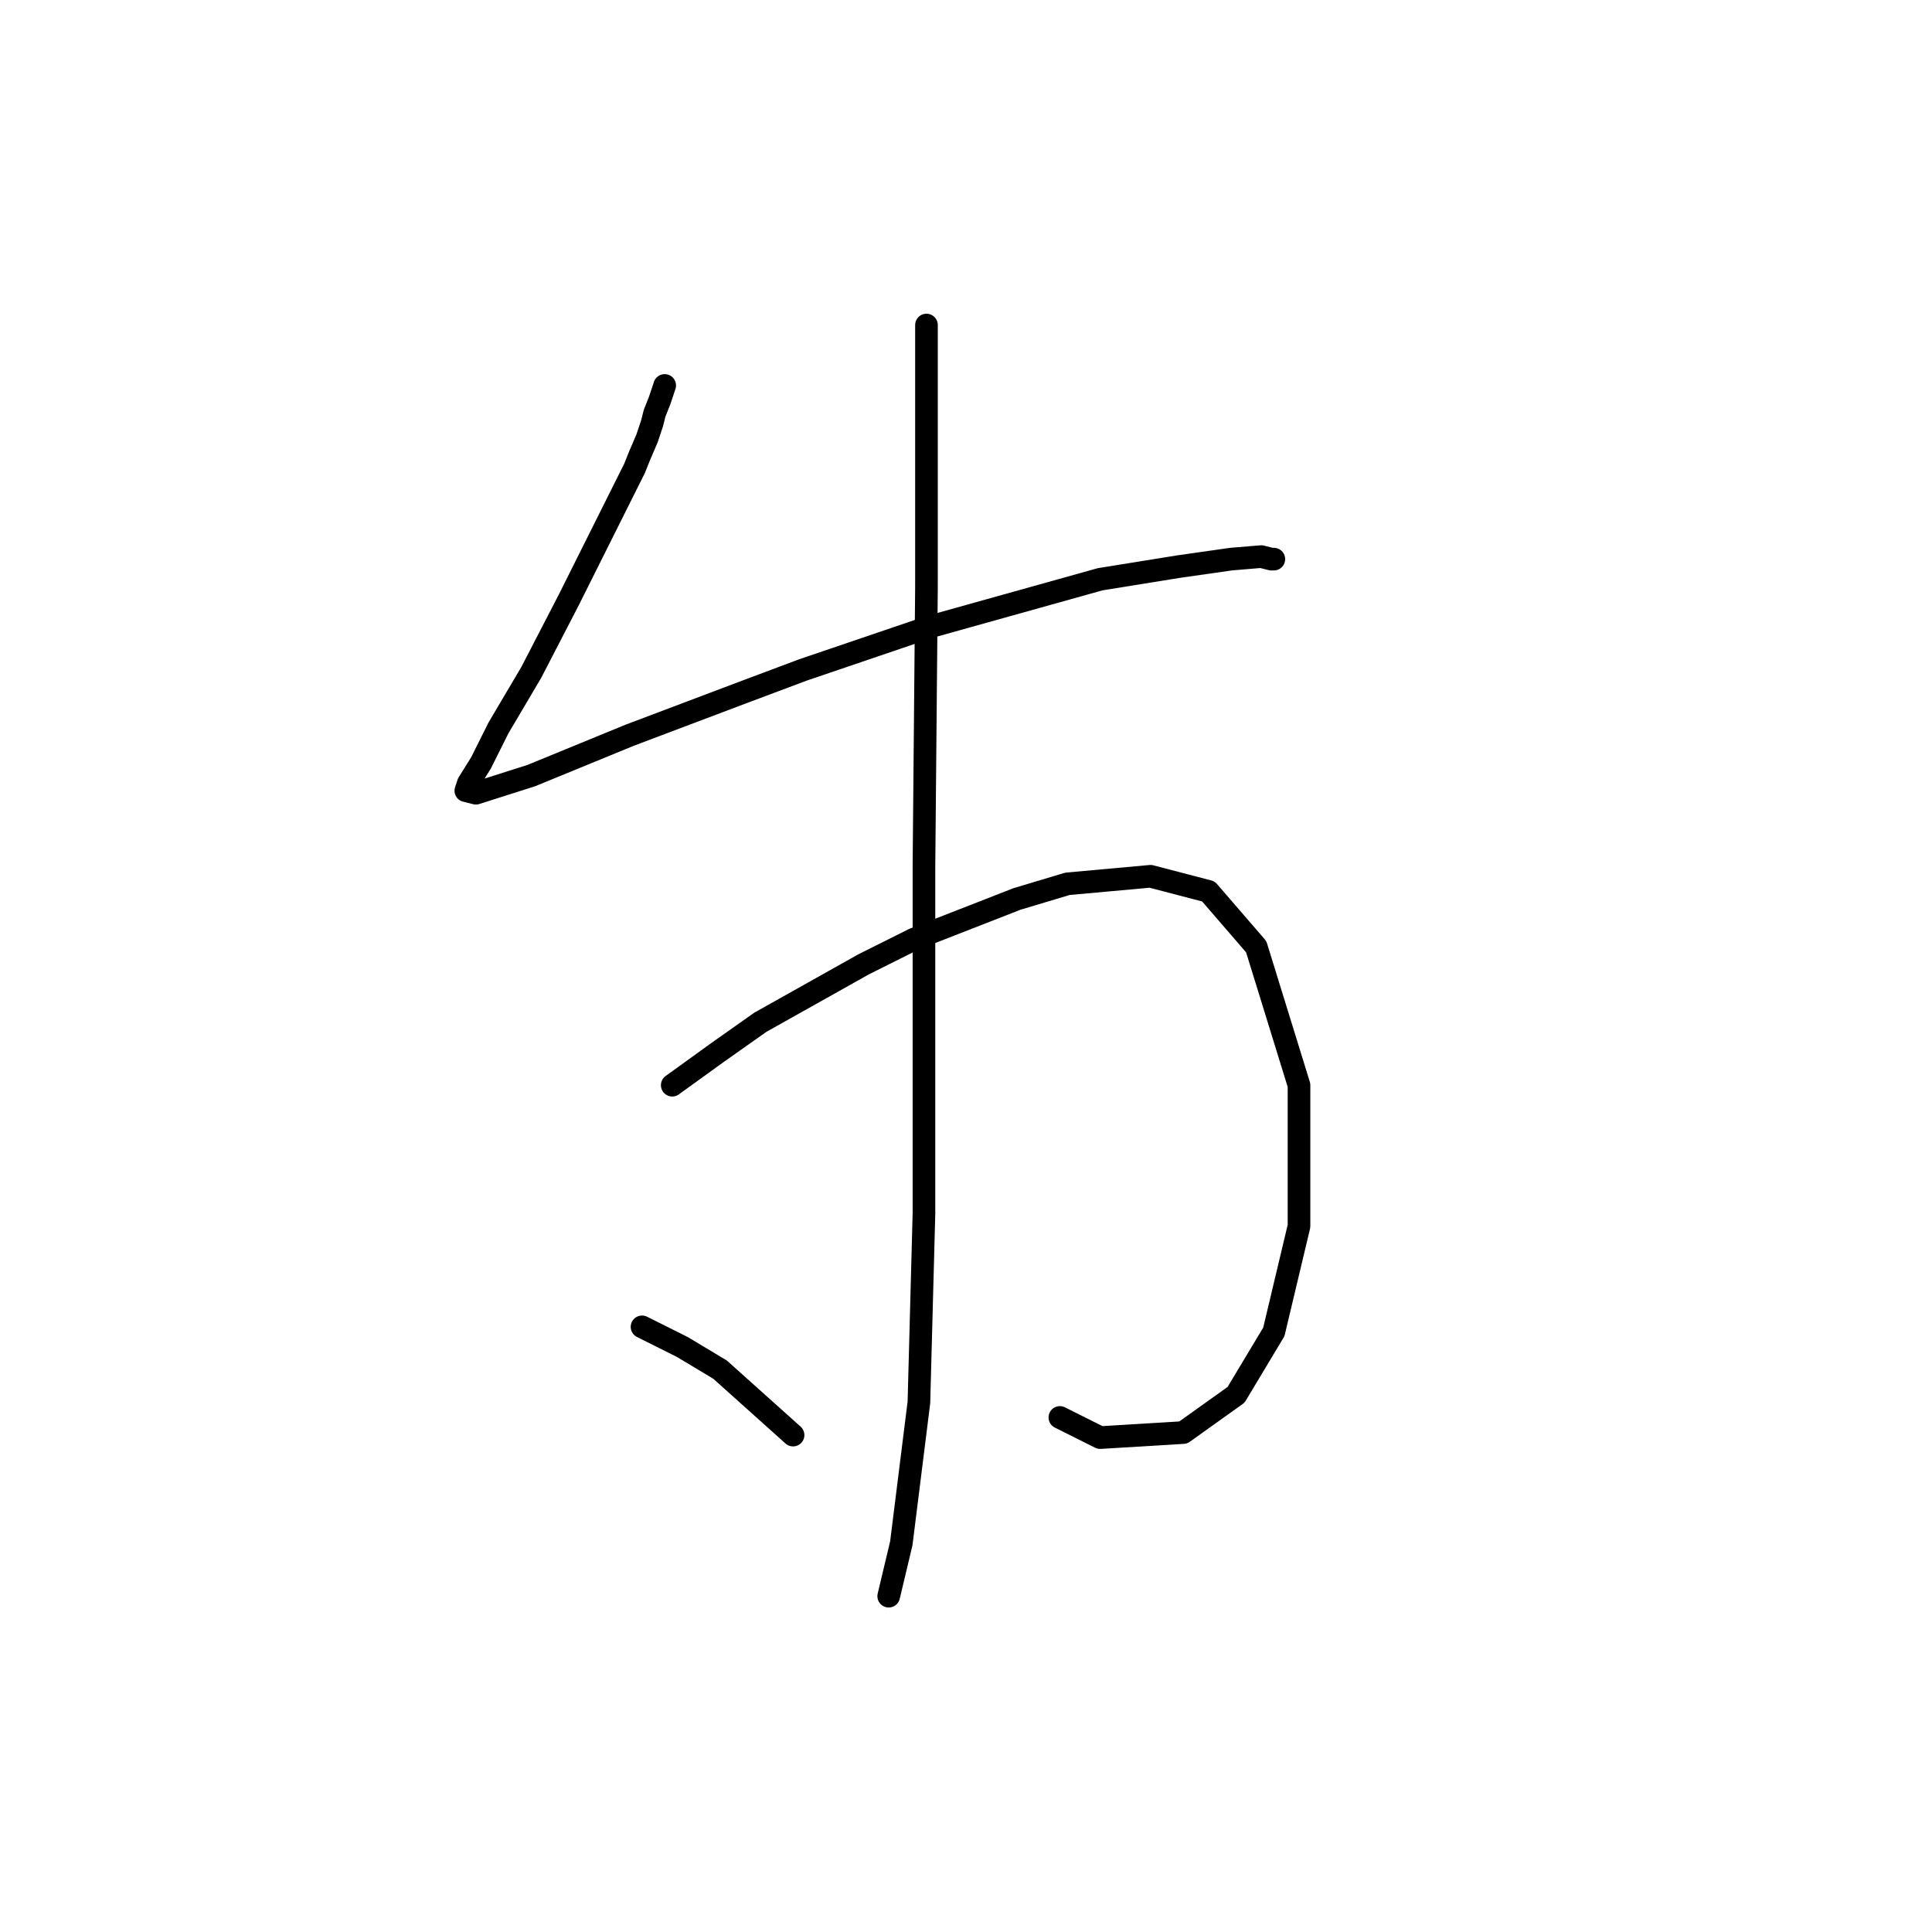 <?xml version="1.0" standalone="no"?>
    <svg width="256" height="256" xmlns="http://www.w3.org/2000/svg" version="1.1">
    <polyline stroke="black" stroke-width="3" stroke-linecap="round" fill="transparent" stroke-linejoin="round" points="88.075 51.073 87.408 53.074 86.741 54.742 86.407 56.076 85.74 58.077 84.74 60.412 84.072 62.08 79.737 70.751 75.401 79.423 70.398 89.096 66.062 96.433 63.727 101.103 62.059 103.771 61.726 104.772 63.06 105.105 70.398 102.77 83.405 97.434 98.414 91.764 106.419 88.762 123.096 83.092 145.776 76.755 156.115 75.087 163.119 74.087 167.122 73.753 168.456 74.087 168.789 74.087 168.789 74.087 " />
        <polyline stroke="black" stroke-width="3" stroke-linecap="round" fill="transparent" stroke-linejoin="round" points="89.075 143.795 95.079 139.459 100.749 135.456 114.424 127.785 121.094 124.45 134.769 119.113 141.44 117.112 152.446 116.112 160.118 118.113 166.455 125.45 172.125 143.795 172.125 162.472 168.789 176.481 163.786 184.819 156.782 189.822 145.776 190.489 140.439 187.821 140.439 187.821 " />
        <polyline stroke="black" stroke-width="3" stroke-linecap="round" fill="transparent" stroke-linejoin="round" points="122.762 43.068 122.762 58.744 122.762 77.756 122.429 114.777 122.429 147.797 122.429 160.805 121.761 185.82 119.427 204.497 117.759 211.502 117.759 211.502 " />
        <polyline stroke="black" stroke-width="3" stroke-linecap="round" fill="transparent" stroke-linejoin="round" points="85.073 175.814 90.41 178.482 95.413 181.484 105.085 190.156 105.085 190.156 " />
        </svg>
